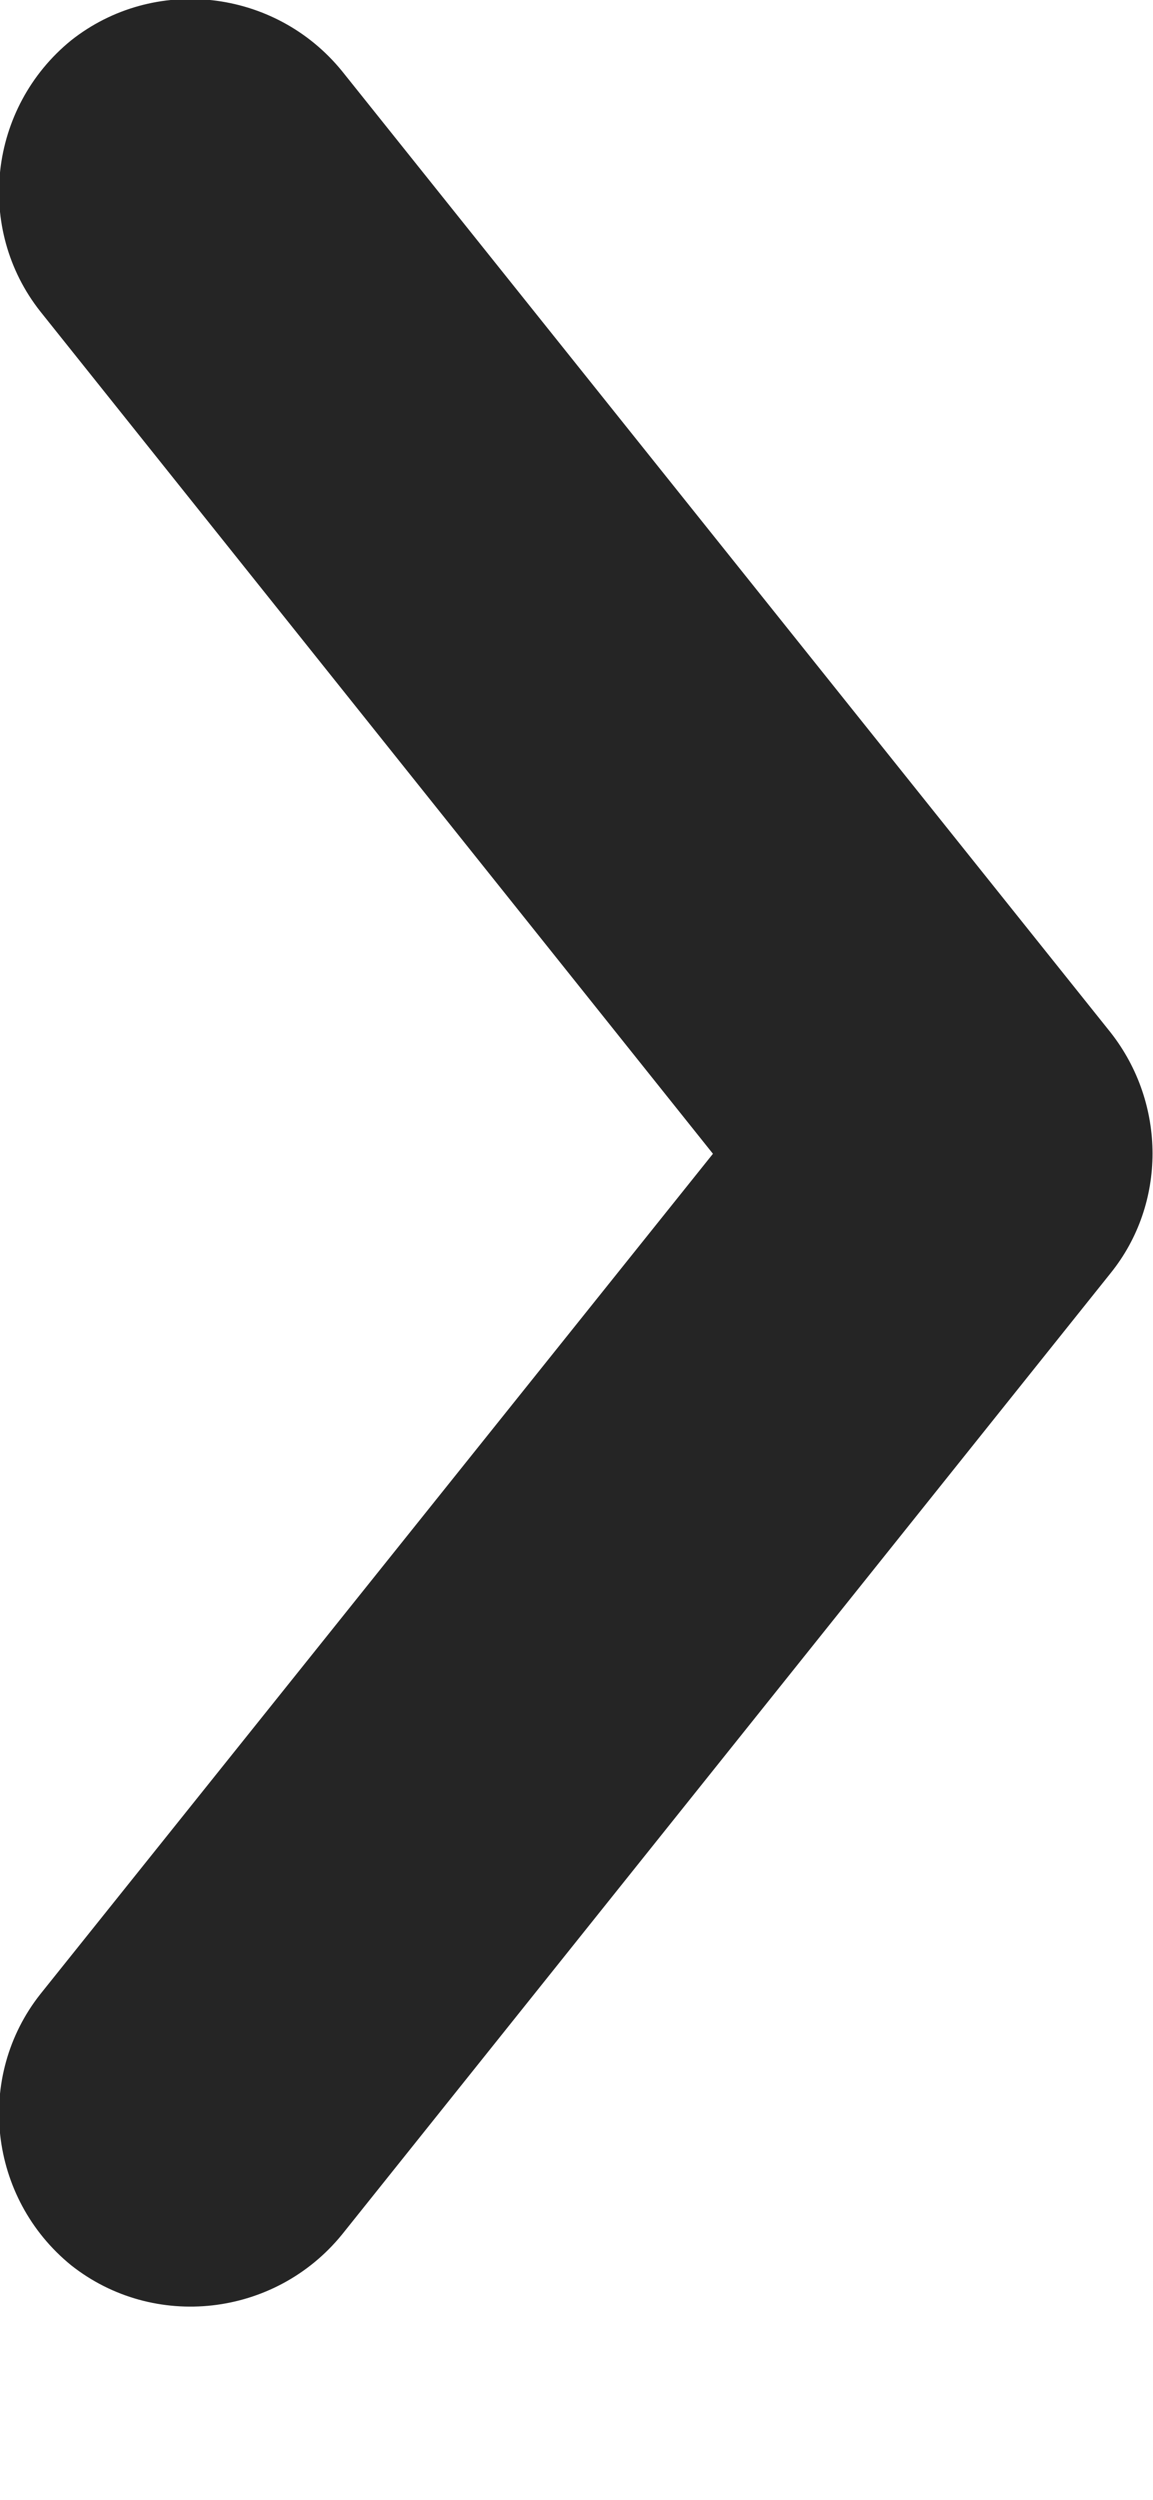 <svg width="6" height="13" viewBox="0 0 6 13" fill="none" xmlns="http://www.w3.org/2000/svg" xmlns:xlink="http://www.w3.org/1999/xlink">
	<path id="Path" d="M1.78 11.62L5.78 6.62C6.07 6.26 6.07 5.74 5.78 5.37L1.78 0.37C1.43 -0.06 0.8 -0.13 0.37 0.21C-0.06 0.56 -0.13 1.19 0.21 1.62L3.71 6L0.21 10.37C-0.13 10.8 -0.06 11.43 0.37 11.78C0.8 12.12 1.43 12.05 1.78 11.62Z" fill="#252525" fill-opacity="1" fill-rule="evenodd"/>
</svg>
